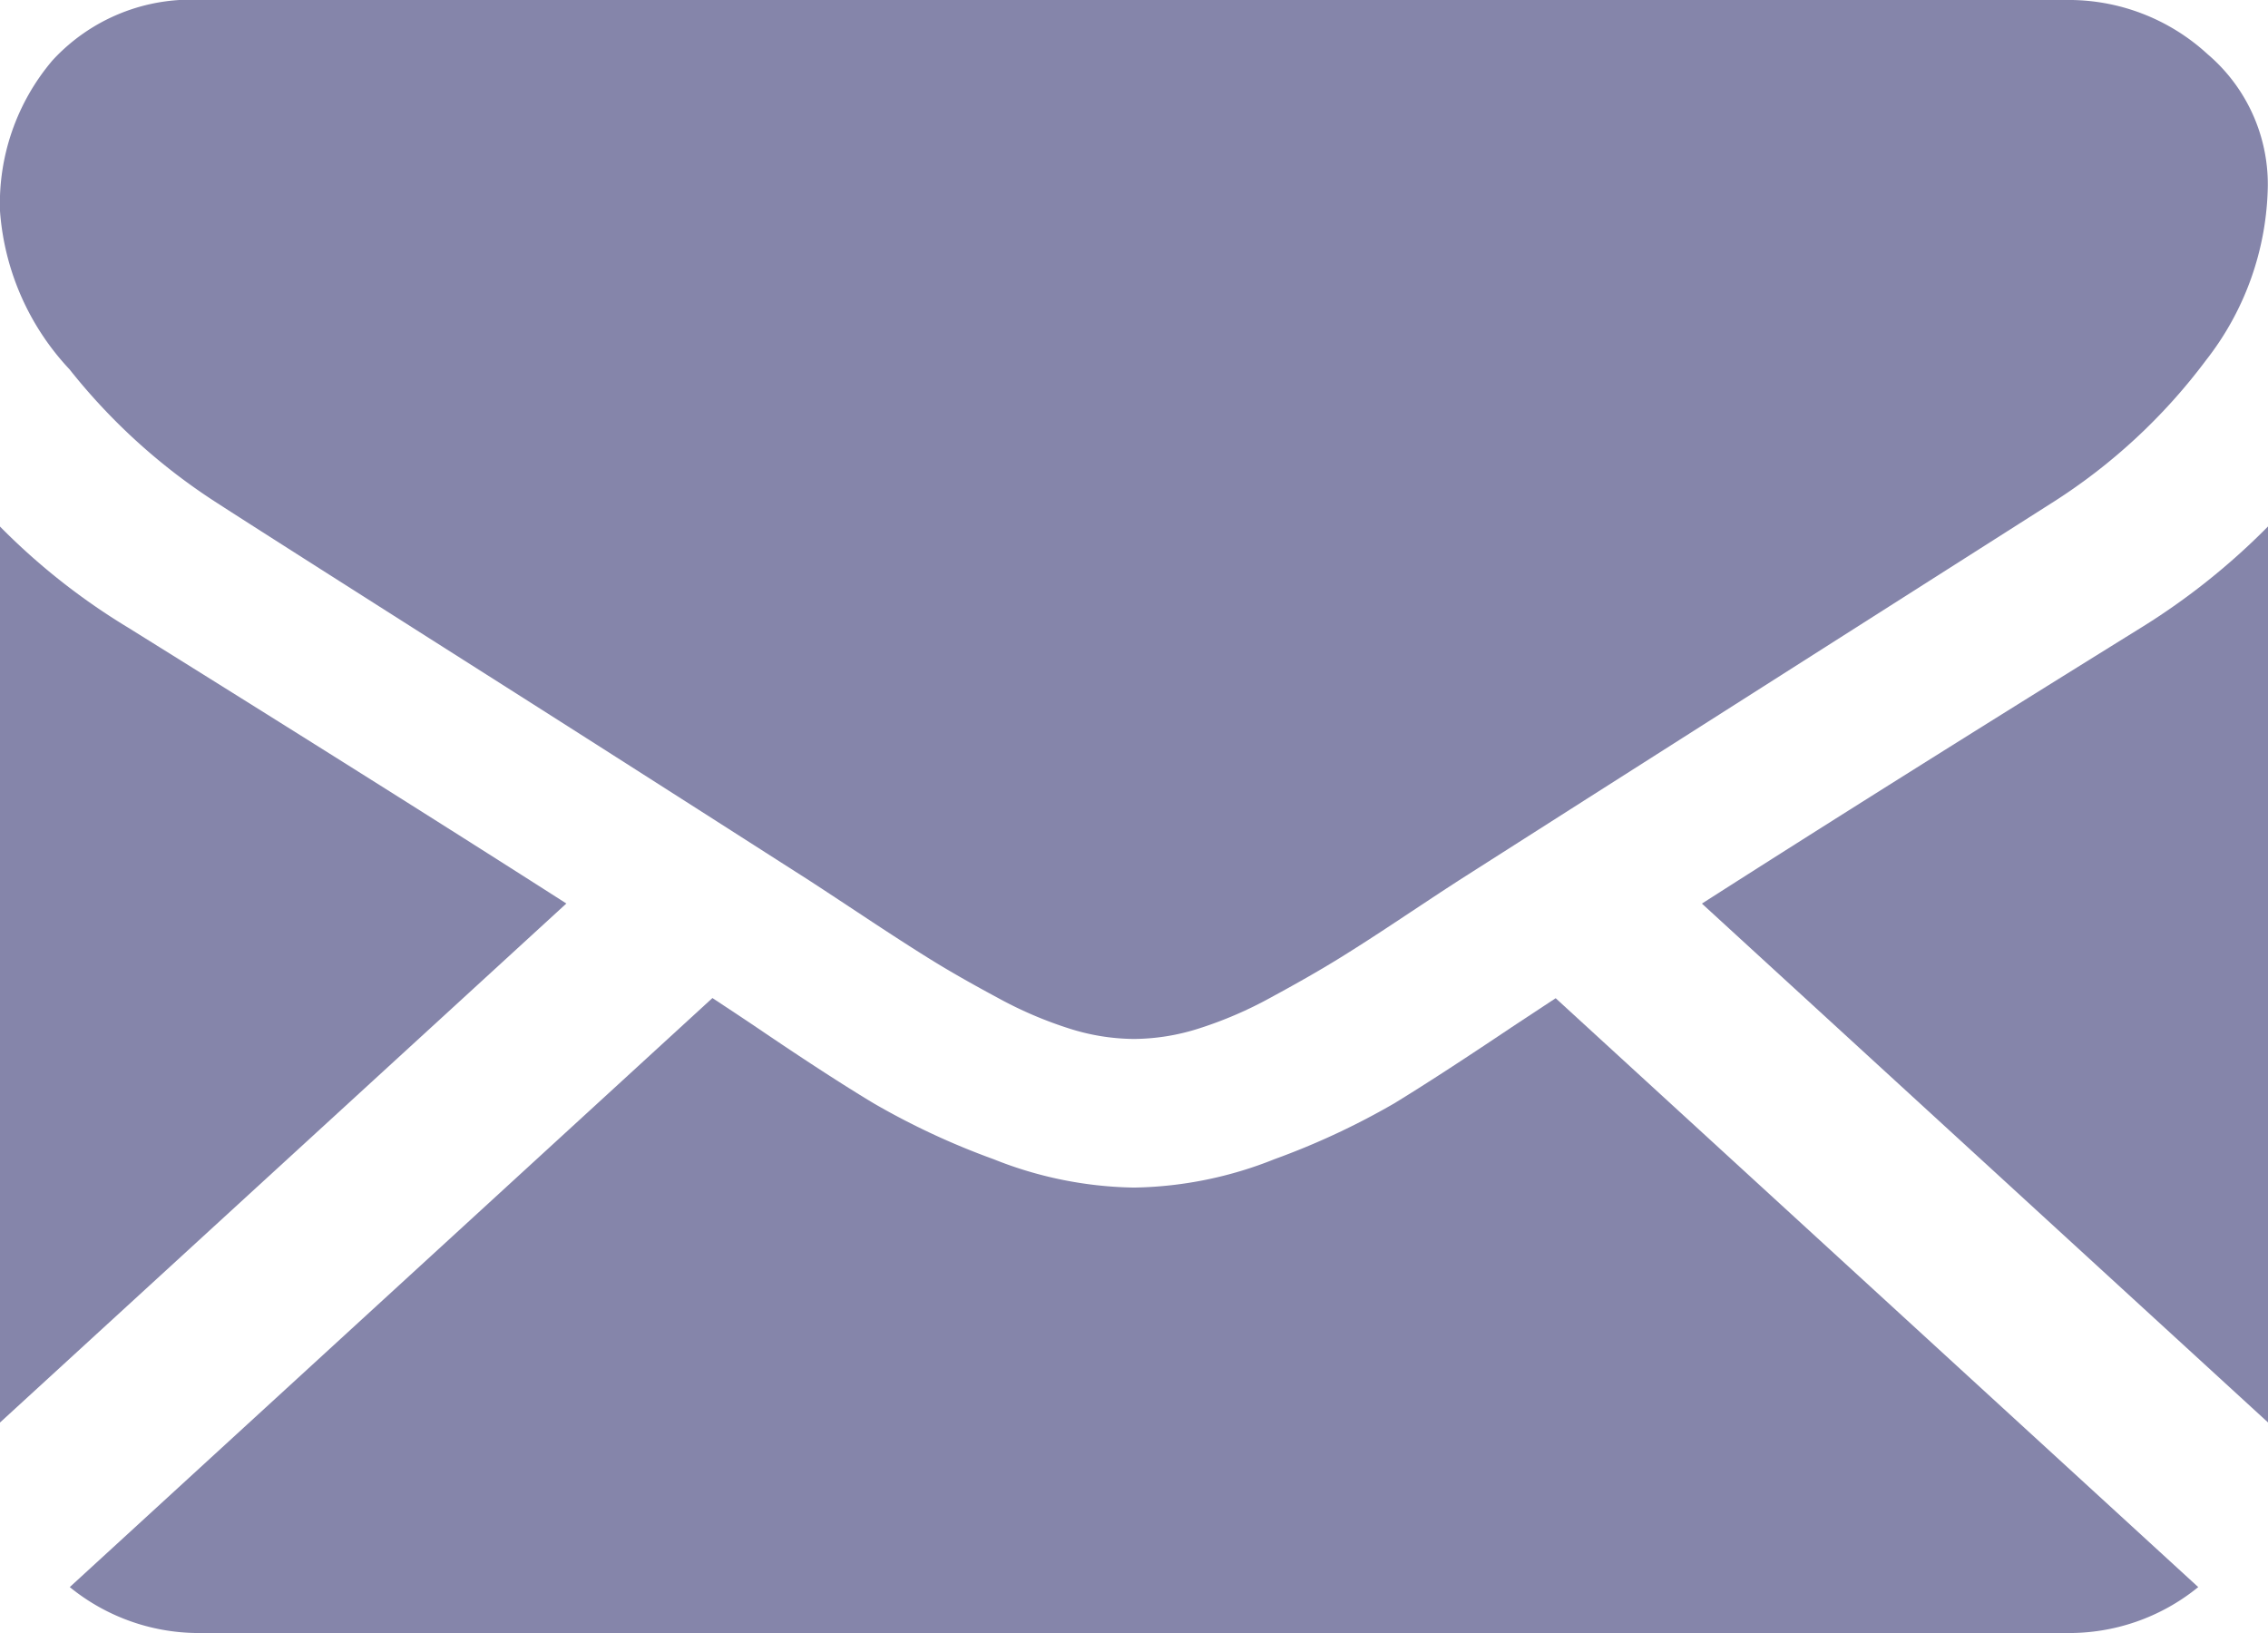 <svg xmlns="http://www.w3.org/2000/svg" width="25" height="18.001" viewBox="0 0 25 18.001"><defs><style>.a{fill:#8585aa;}</style></defs><path class="a" d="M38.945,330.523a2.252,2.252,0,0,0,1.463-.506l-7.083-6.491-.49.323q-.8.537-1.291.837a8.248,8.248,0,0,1-1.318.614,4.331,4.331,0,0,1-1.535.313h-.028a4.329,4.329,0,0,1-1.535-.313,8.221,8.221,0,0,1-1.318-.614q-.5-.3-1.291-.837c-.148-.1-.312-.208-.489-.325l-7.084,6.493a2.253,2.253,0,0,0,1.463.506Z" transform="translate(-16.177 -312.523)"/><path class="a" d="M1.409,199.667A7.257,7.257,0,0,1,0,198.555v9.876l6.243-5.721Q4.369,201.511,1.409,199.667Z" transform="translate(0 -192.751)"/><path class="a" d="M418.154,199.667q-2.85,1.768-4.845,3.044l6.24,5.719v-9.876A7.543,7.543,0,0,1,418.154,199.667Z" transform="translate(-394.549 -192.751)"/><path class="a" d="M22.773,59.013H2.238a2.074,2.074,0,0,0-1.653.665A2.439,2.439,0,0,0,.006,61.34a2.851,2.851,0,0,0,.767,1.745,6.679,6.679,0,0,0,1.632,1.476q.474.307,2.86,1.822c.859.545,1.605,1.021,2.247,1.431.547.349,1.019.652,1.408.9l.208.136.385.254q.453.3.753.486t.726.415a4.419,4.419,0,0,0,.8.345,2.4,2.4,0,0,0,.7.115h.028a2.4,2.4,0,0,0,.7-.115,4.41,4.41,0,0,0,.8-.345q.425-.23.726-.415t.753-.486l.384-.254.209-.136,1.412-.9,5.117-3.256a6.38,6.38,0,0,0,1.7-1.572,3.194,3.194,0,0,0,.683-1.93,1.885,1.885,0,0,0-.663-1.445A2.26,2.26,0,0,0,22.773,59.013Z" transform="translate(-0.006 -59.013)"/></svg>